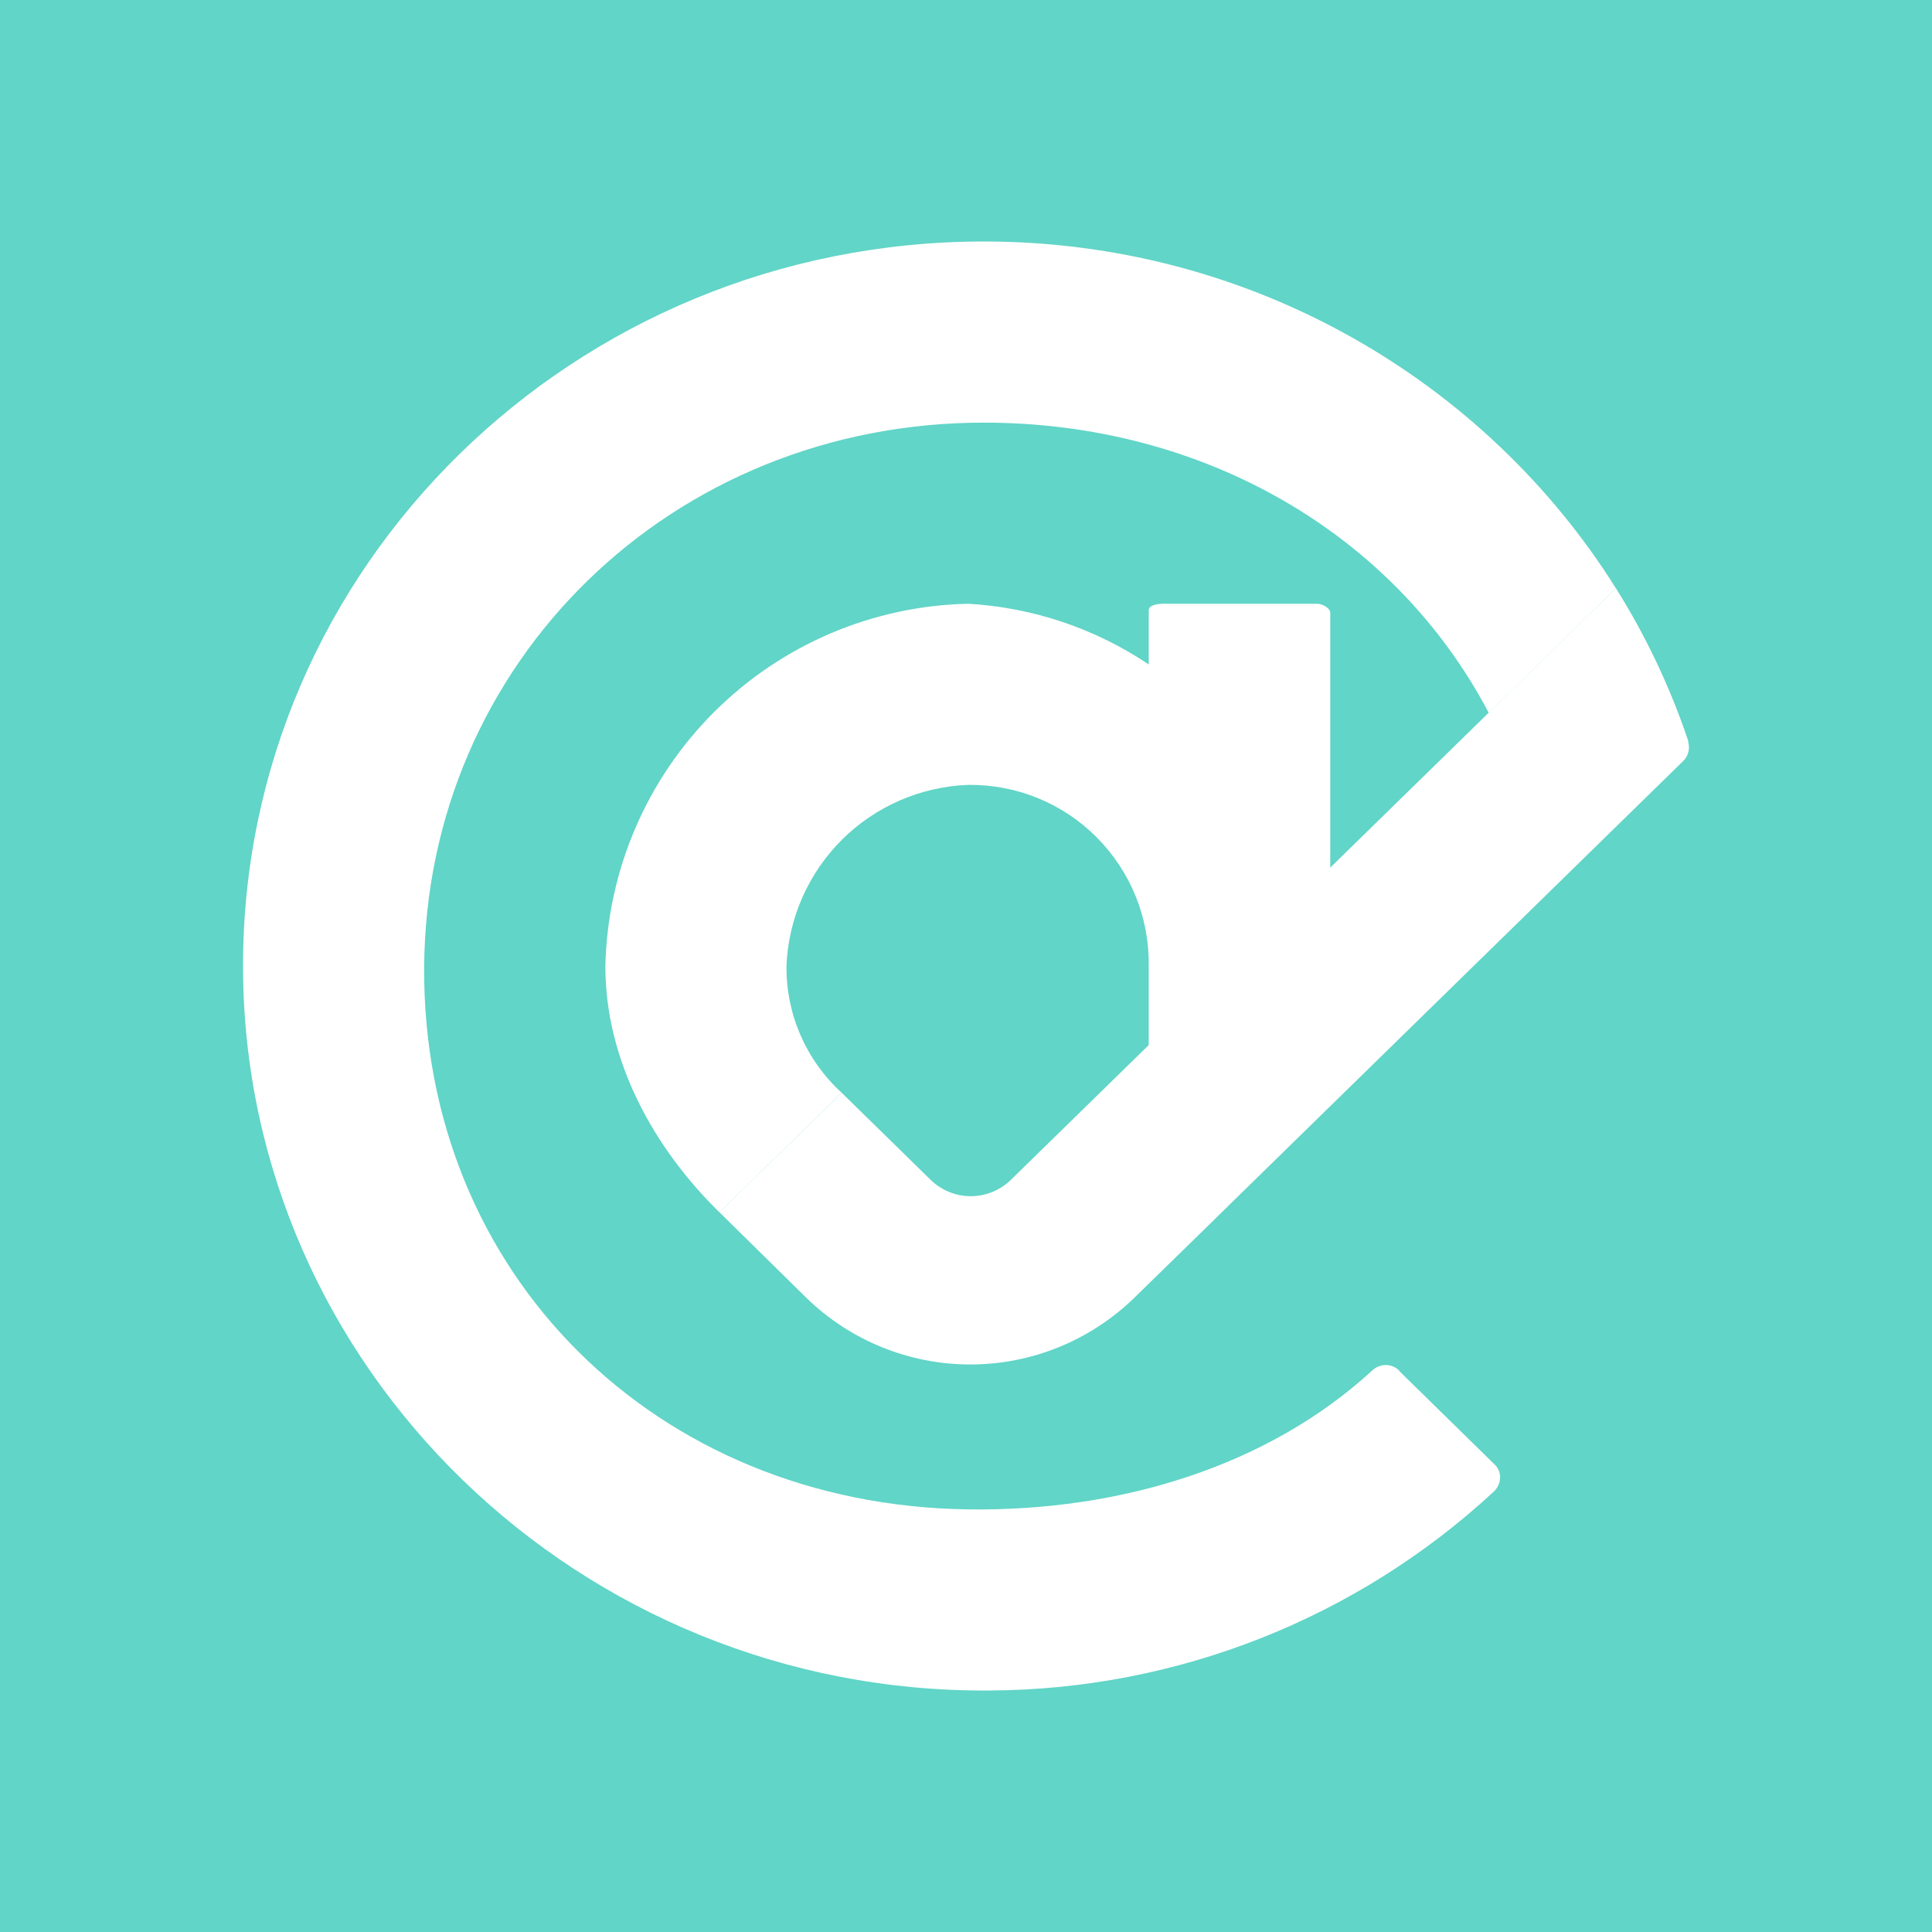 <svg width="24" height="24" viewBox="0 0 24 24" fill="none" xmlns="http://www.w3.org/2000/svg">
<rect x="0" y="0" width="24" height="24" fill="#333333" stroke="none"/>
<g clip-path="url(#clip0_328_26714)">
<path d="M24 0H0V24H24V0Z" fill="#61D5C7"/>
<path d="M17.38 17.029L18.561 18.187C18.662 18.277 18.657 18.429 18.561 18.525C16.856 20.106 14.62 20.989 12.295 21C7.204 21.039 3.031 16.995 3.019 12.017C3.008 7.039 7.131 3 12.222 3C15.54 3 18.454 4.727 20.074 7.309L18.494 8.856C17.323 6.628 14.95 5.25 12.222 5.25C8.341 5.25 5.292 8.231 5.269 12.017C5.247 15.814 8.138 18.694 12.019 18.75C13.932 18.778 15.765 18.204 17.048 17.023C17.094 16.98 17.155 16.956 17.218 16.957C17.281 16.958 17.341 16.984 17.385 17.029H17.38Z" fill="white"/>
<path d="M14.27 7.579V8.254C13.604 7.807 12.831 7.547 12.031 7.5C10.844 7.524 9.712 8.006 8.872 8.844C8.031 9.683 7.547 10.813 7.52 12C7.52 13.198 8.139 14.278 8.937 15.06L10.456 13.575C10.237 13.375 10.063 13.132 9.945 12.861C9.826 12.589 9.767 12.296 9.77 12C9.793 11.409 10.04 10.849 10.459 10.431C10.878 10.014 11.44 9.771 12.031 9.75C12.327 9.747 12.62 9.803 12.894 9.915C13.168 10.027 13.416 10.193 13.625 10.403C13.833 10.613 13.998 10.862 14.109 11.136C14.22 11.411 14.274 11.704 14.27 12V13.125L16.525 10.819V7.612C16.525 7.556 16.43 7.5 16.362 7.5H14.45C14.382 7.5 14.27 7.517 14.27 7.579Z" fill="white"/>
<path d="M20.969 9.21C20.997 9.294 20.974 9.39 20.912 9.451L15.344 14.896L15.023 15.211L14.084 16.128C13.539 16.655 12.811 16.95 12.053 16.95C11.295 16.95 10.567 16.655 10.023 16.128L8.937 15.059L10.456 13.575L11.553 14.649C11.834 14.93 12.284 14.93 12.565 14.649L20.074 7.308C20.445 7.899 20.749 8.54 20.974 9.21H20.969Z" fill="white"/>
</g>
<defs>
<clipPath id="clip0_328_26714">
<rect width="24" height="24" fill="white"/>
</clipPath>
</defs>
</svg>
